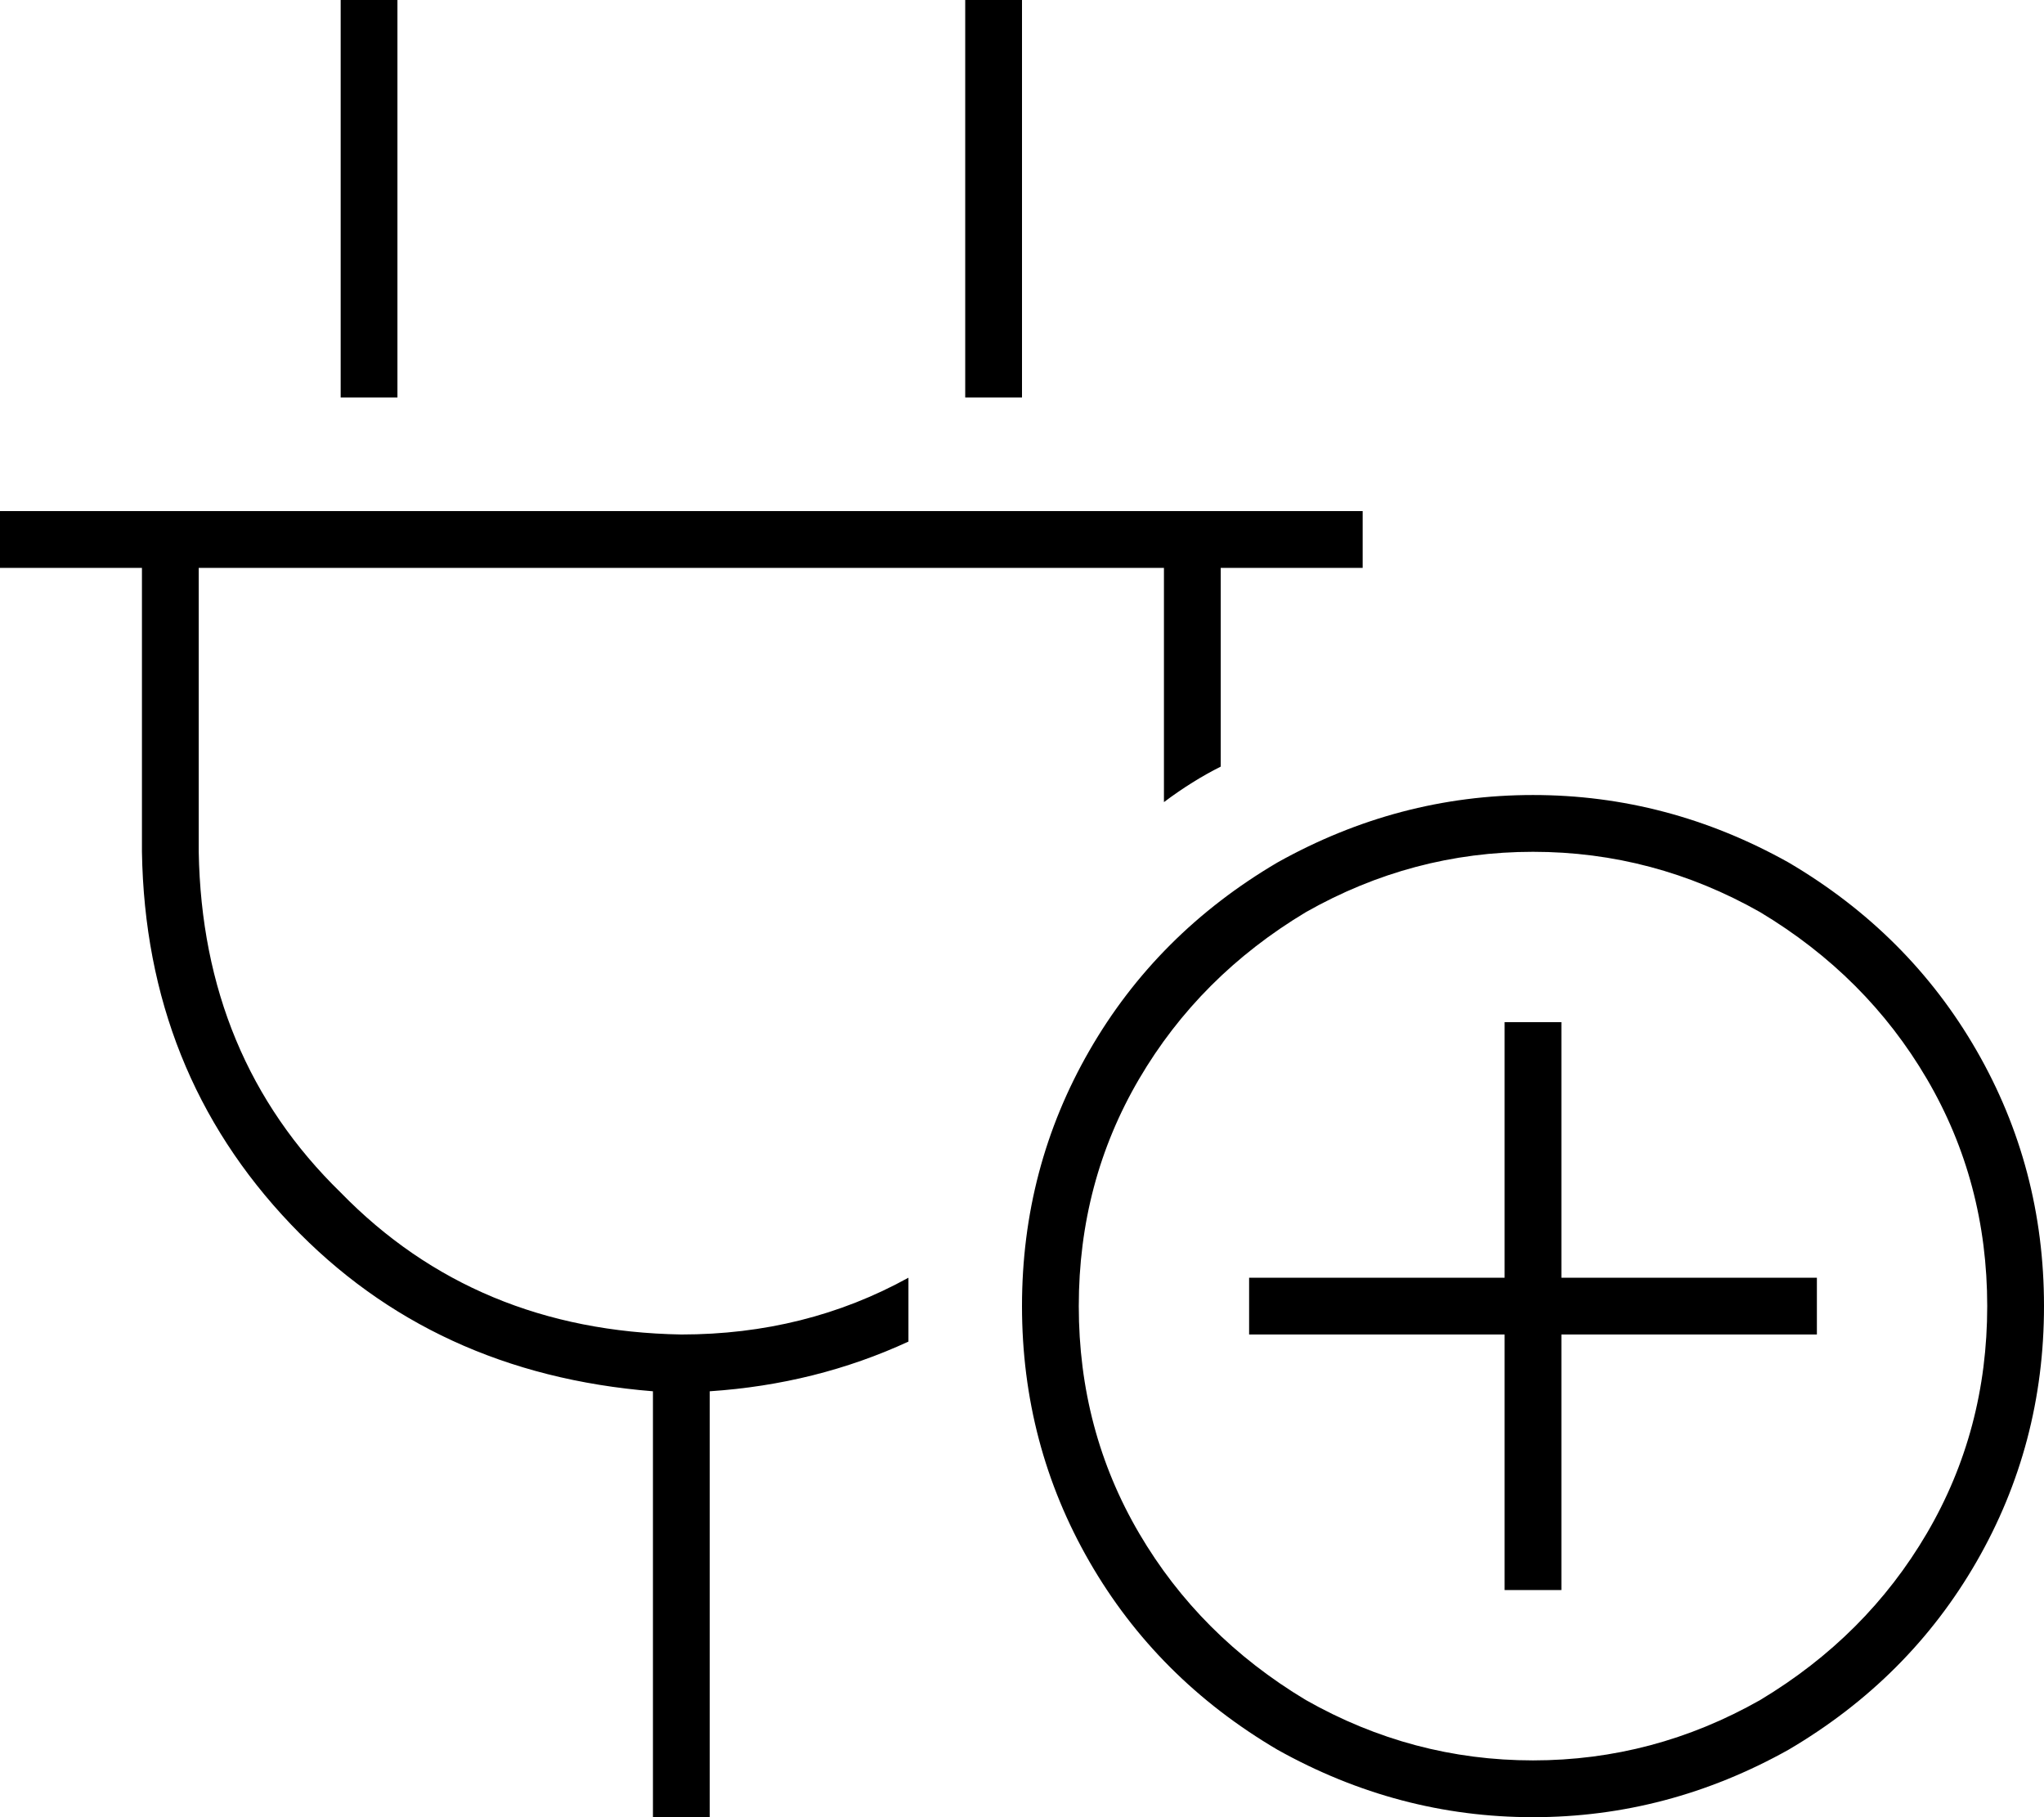 <svg xmlns="http://www.w3.org/2000/svg" viewBox="0 0 576 512">
  <path d="M 112 8 L 112 0 L 112 8 L 112 0 L 96 0 L 96 0 L 96 8 L 96 8 L 96 112 L 96 112 L 112 112 L 112 112 L 112 8 L 112 8 Z M 288 8 L 288 0 L 288 8 L 288 0 L 272 0 L 272 0 L 272 8 L 272 8 L 272 112 L 272 112 L 288 112 L 288 112 L 288 8 L 288 8 Z M 8 144 L 0 144 L 8 144 L 0 144 L 0 160 L 0 160 L 8 160 L 40 160 L 40 240 L 40 240 Q 41 302 82 345 Q 122 387 184 392 L 184 504 L 184 504 L 184 512 L 184 512 L 200 512 L 200 512 L 200 504 L 200 504 L 200 392 L 200 392 Q 230 390 256 378 Q 256 373 256 368 Q 256 364 256 360 Q 256 360 256 360 Q 227 376 192 376 Q 134 375 96 336 Q 57 298 56 240 L 56 160 L 56 160 L 328 160 L 328 160 L 328 226 L 328 226 Q 336 220 344 216 L 344 160 L 344 160 L 376 160 L 384 160 L 384 144 L 384 144 L 376 144 L 8 144 Z M 304 368 Q 304 333 321 304 L 321 304 L 321 304 Q 338 275 368 257 Q 398 240 432 240 Q 466 240 496 257 Q 526 275 543 304 Q 560 333 560 368 Q 560 403 543 432 Q 526 461 496 479 Q 466 496 432 496 Q 398 496 368 479 Q 338 461 321 432 Q 304 403 304 368 L 304 368 Z M 576 368 Q 576 329 557 296 L 557 296 L 557 296 Q 538 263 504 243 Q 470 224 432 224 Q 394 224 360 243 Q 326 263 307 296 Q 288 329 288 368 Q 288 407 307 440 Q 326 473 360 493 Q 394 512 432 512 Q 470 512 504 493 Q 538 473 557 440 Q 576 407 576 368 L 576 368 Z M 440 296 L 440 288 L 440 296 L 440 288 L 424 288 L 424 288 L 424 296 L 424 296 L 424 360 L 424 360 L 360 360 L 352 360 L 352 376 L 352 376 L 360 376 L 424 376 L 424 440 L 424 440 L 424 448 L 424 448 L 440 448 L 440 448 L 440 440 L 440 440 L 440 376 L 440 376 L 504 376 L 512 376 L 512 360 L 512 360 L 504 360 L 440 360 L 440 296 L 440 296 Z" />
</svg>
